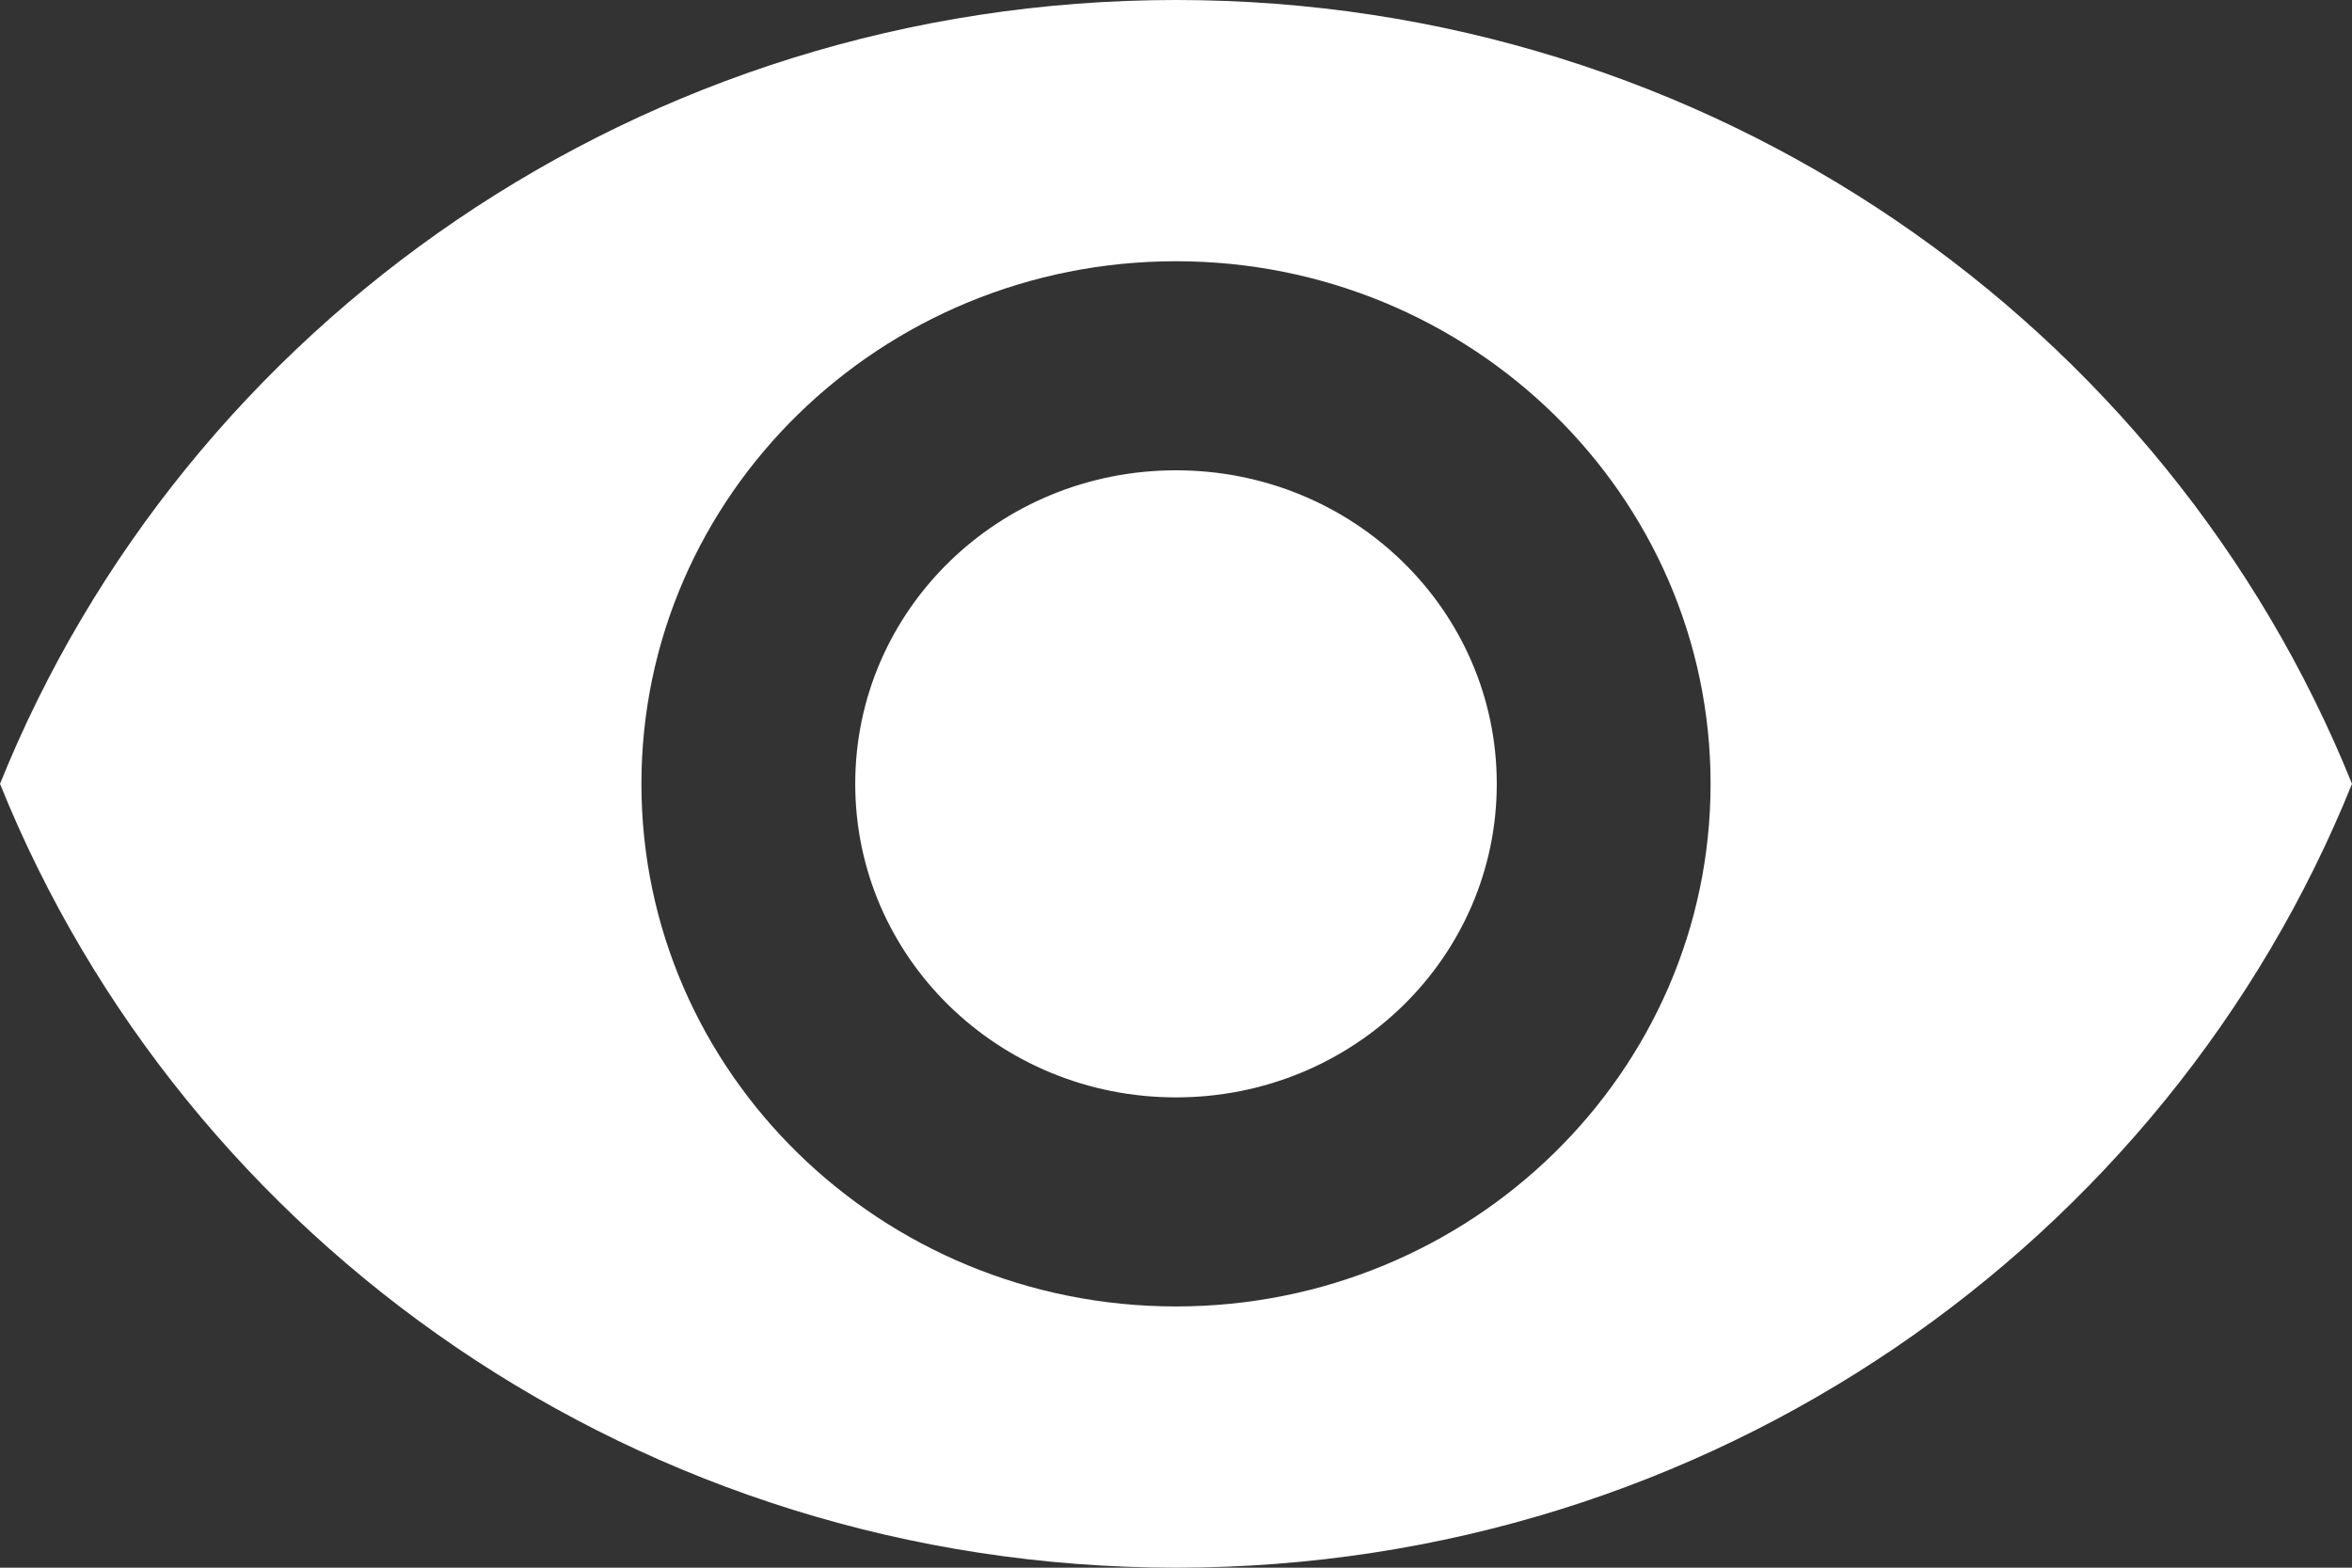 <svg width="21" height="14" viewBox="0 0 21 14" fill="none" xmlns="http://www.w3.org/2000/svg">
<rect x="0" y="0" width="21" height="14" fill="#333333" stroke="none"/>
<path d="M10.5 0C5.727 0 1.651 2.903 0 7C1.651 11.097 5.727 14 10.5 14C15.273 14 19.349 11.097 21 7C19.349 2.903 15.273 0 10.5 0ZM10.5 11.667C7.865 11.667 5.727 9.576 5.727 7C5.727 4.424 7.865 2.333 10.5 2.333C13.134 2.333 15.273 4.424 15.273 7C15.273 9.576 13.134 11.667 10.5 11.667ZM10.5 4.2C8.915 4.2 7.636 5.451 7.636 7C7.636 8.549 8.915 9.8 10.5 9.8C12.085 9.8 13.364 8.549 13.364 7C13.364 5.451 12.085 4.2 10.5 4.2Z" fill="white"/>
</svg>
